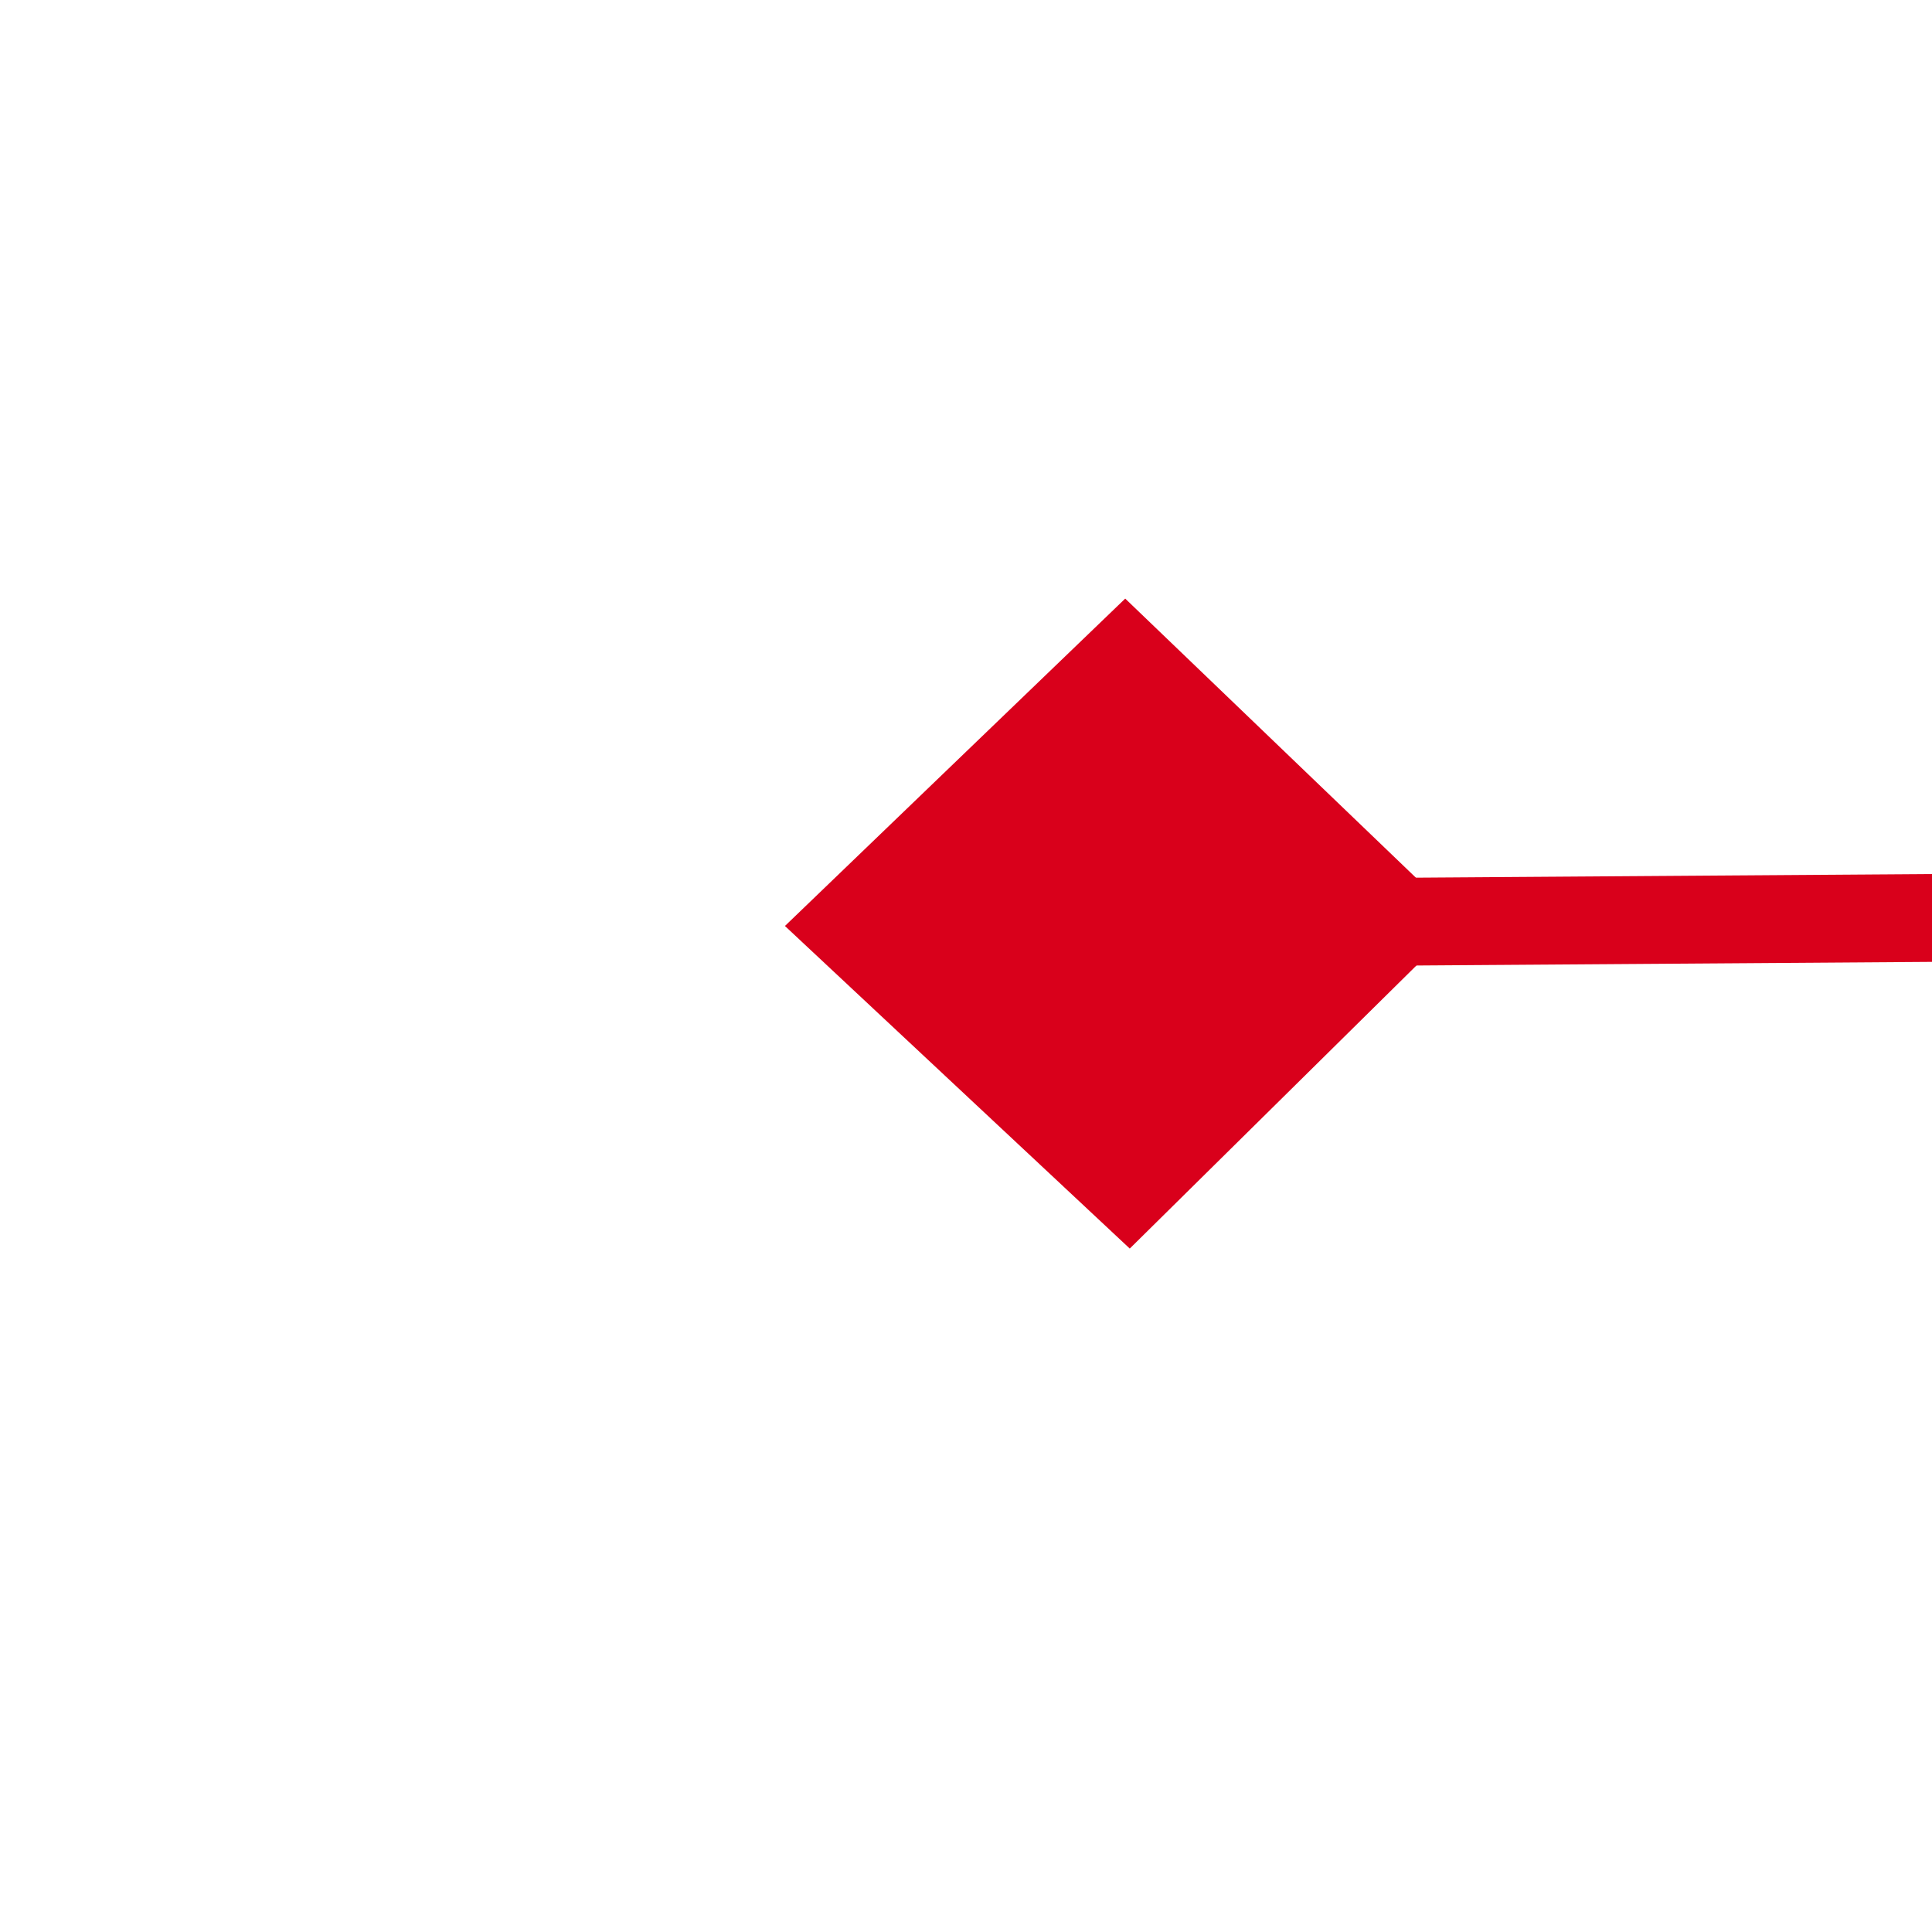 ﻿<?xml version="1.0" encoding="utf-8"?>
<svg version="1.1" xmlns:xlink="http://www.w3.org/1999/xlink" width="22px" height="22px" preserveAspectRatio="xMinYMid meet" viewBox="1724 461  22 20" xmlns="http://www.w3.org/2000/svg">
  <g transform="matrix(-1 0.017 -0.017 -1 3477.956 911.648 )">
    <path d="M 333.9 459.8  L 330 463.5  L 333.9 467.2  L 337.7 463.5  L 333.9 459.8  Z M 1733.1 467.2  L 1737 463.5  L 1733.1 459.8  L 1729.3 463.5  L 1733.1 467.2  Z " fill-rule="nonzero" fill="#d9001b" stroke="none" transform="matrix(1 0.01 -0.01 1 4.652 -10.237 )" />
    <path d="M 331 463.5  L 1736 463.5  " stroke-width="1" stroke="#d9001b" fill="none" transform="matrix(1 0.01 -0.01 1 4.652 -10.237 )" />
  </g>
</svg>